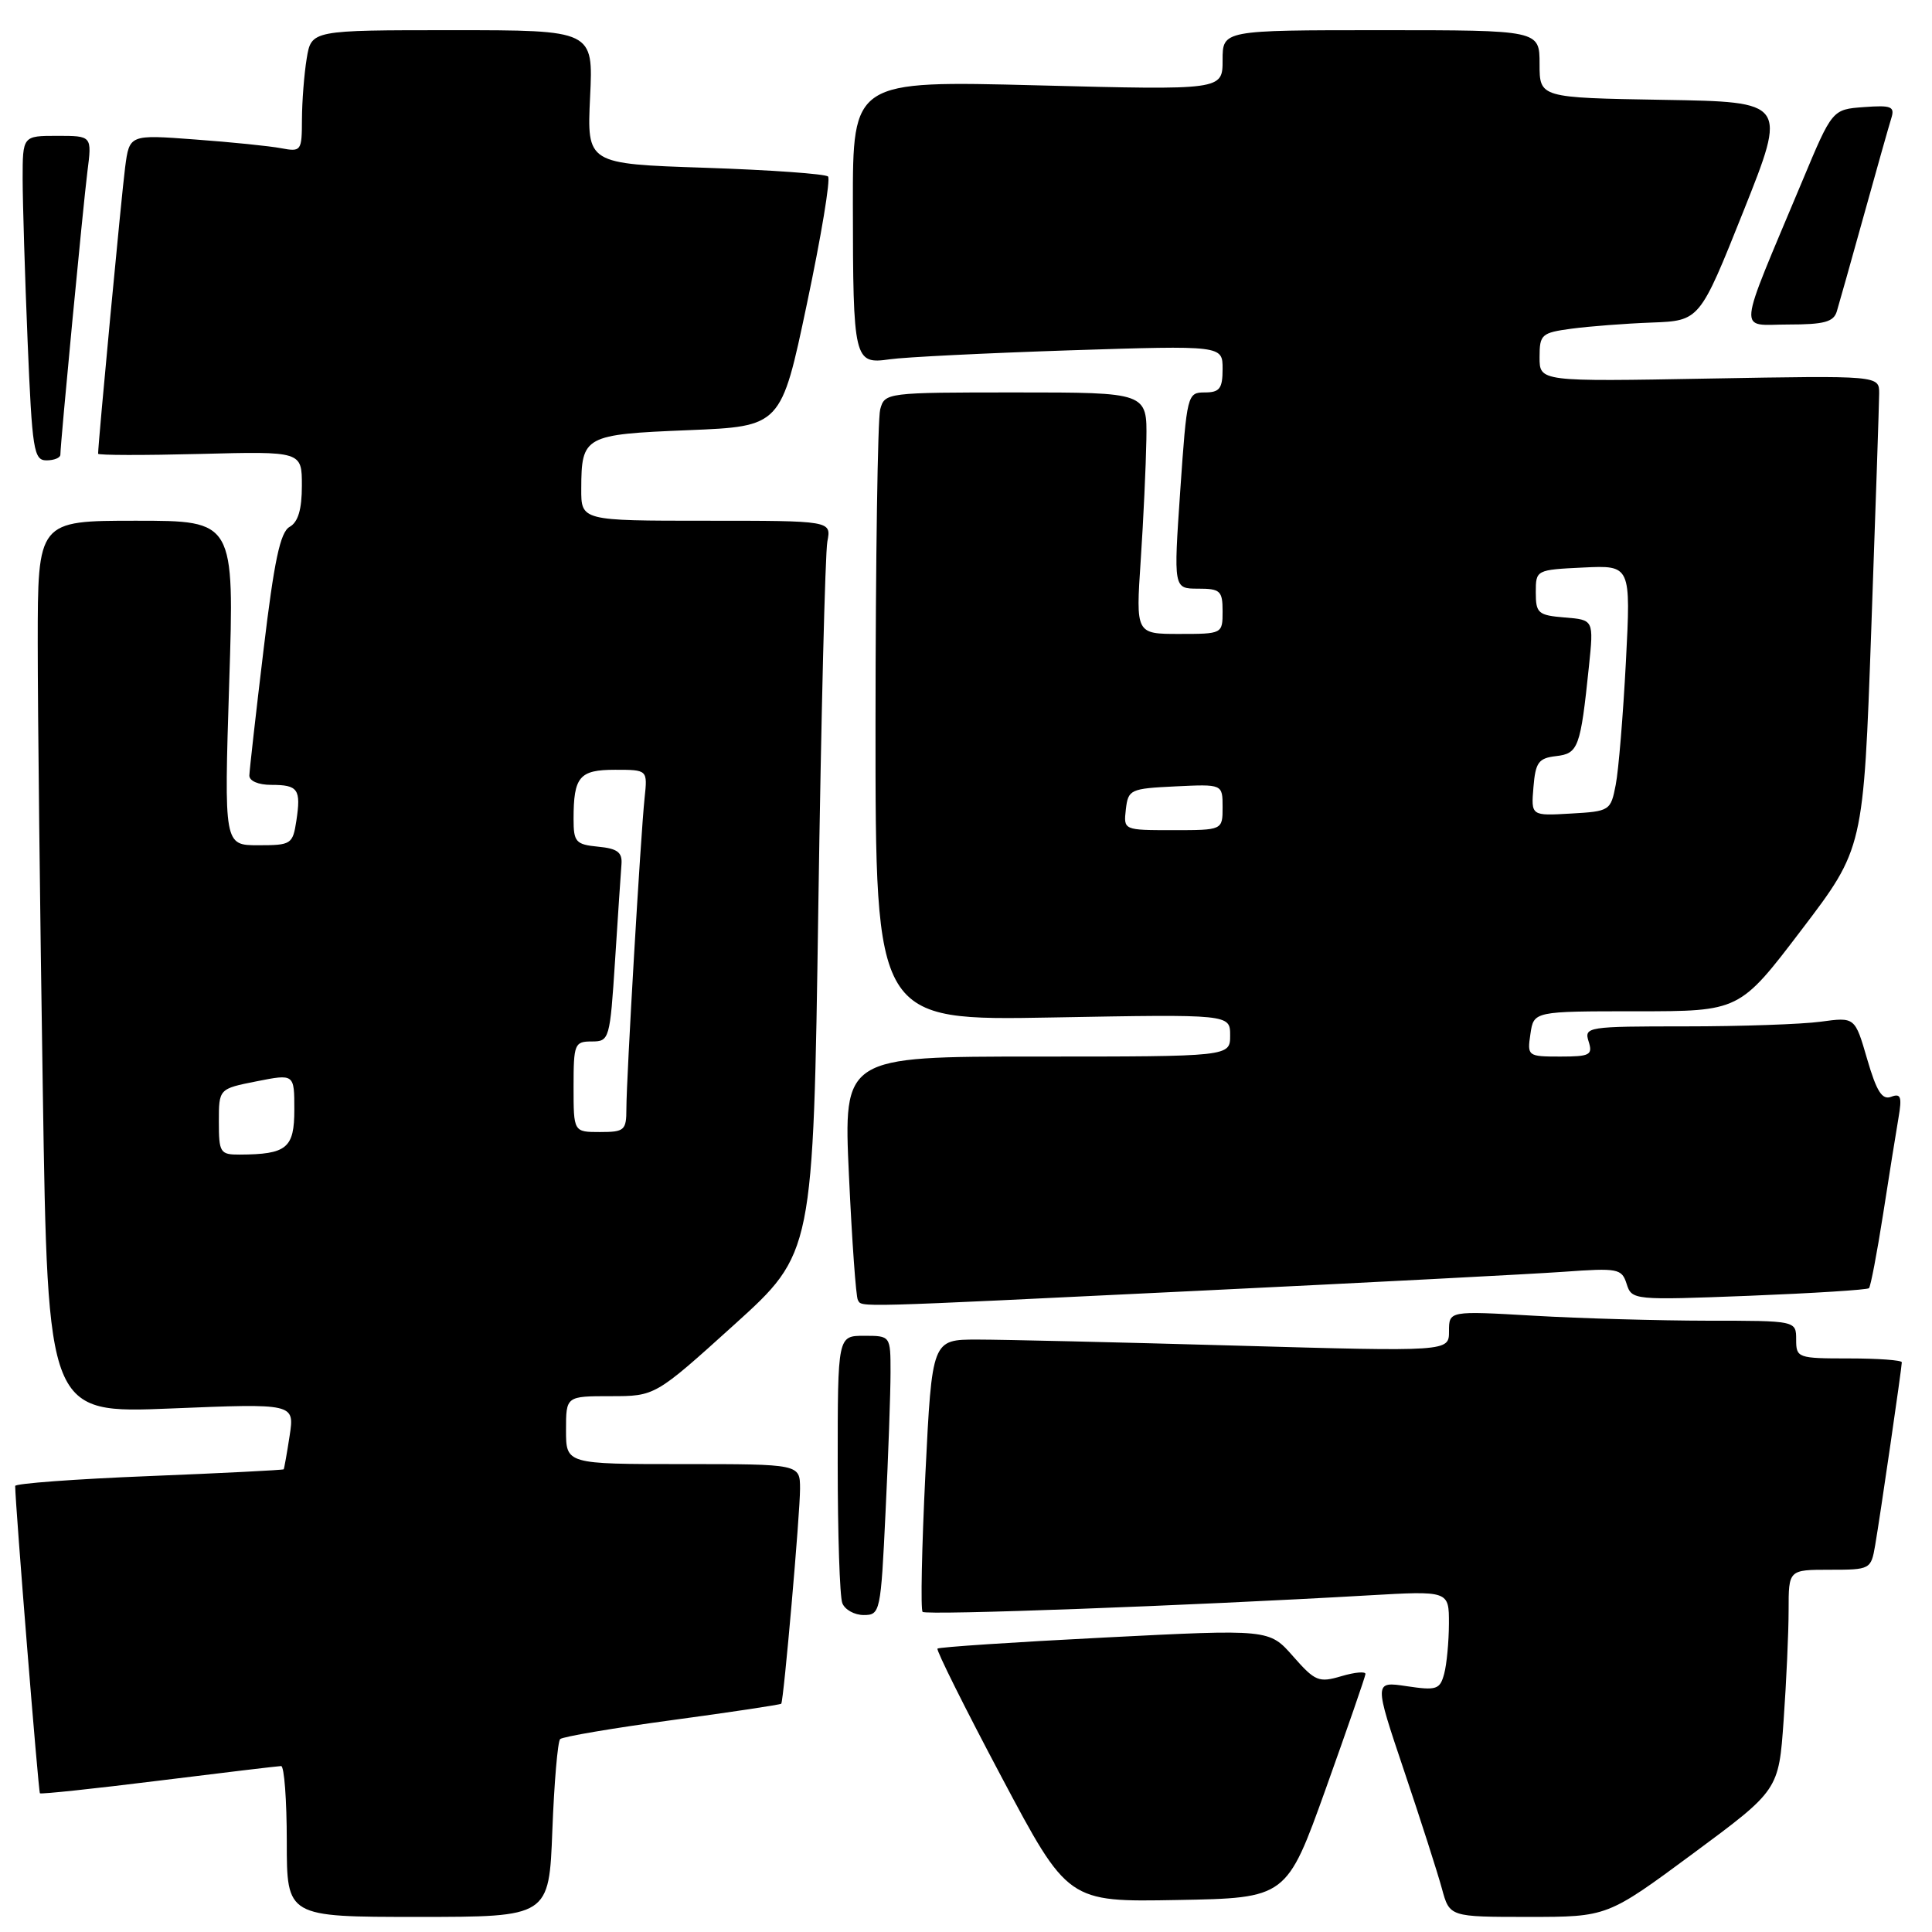 <?xml version="1.0" encoding="UTF-8" standalone="no"?>
<!DOCTYPE svg PUBLIC "-//W3C//DTD SVG 1.1//EN" "http://www.w3.org/Graphics/SVG/1.1/DTD/svg11.dtd" >
<svg xmlns="http://www.w3.org/2000/svg" xmlns:xlink="http://www.w3.org/1999/xlink" version="1.1" viewBox="0 0 256 256">
 <g >
 <path fill="currentColor"
d=" M 73.19 242.52 C 73.43 236.21 73.90 230.77 74.22 230.44 C 74.55 230.12 81.24 228.98 89.08 227.92 C 96.92 226.86 103.42 225.88 103.52 225.75 C 103.85 225.28 106.02 200.48 106.01 197.25 C 106.00 194.00 106.00 194.00 90.50 194.00 C 75.00 194.00 75.00 194.00 75.00 189.50 C 75.00 185.00 75.00 185.00 80.91 185.00 C 86.81 185.00 86.81 185.00 97.29 175.53 C 107.76 166.06 107.76 166.06 108.43 120.28 C 108.80 95.10 109.34 73.26 109.63 71.75 C 110.16 69.00 110.16 69.00 93.58 69.00 C 77.00 69.00 77.00 69.00 77.02 64.75 C 77.04 57.77 77.42 57.56 91.21 57.00 C 103.50 56.50 103.50 56.50 106.92 40.26 C 108.81 31.32 110.07 23.73 109.72 23.39 C 109.37 23.04 102.04 22.52 93.43 22.23 C 77.77 21.71 77.77 21.71 78.19 12.85 C 78.62 4.00 78.62 4.00 59.94 4.00 C 41.26 4.00 41.26 4.00 40.64 7.75 C 40.30 9.81 40.02 13.45 40.01 15.83 C 40.00 20.01 39.91 20.14 37.25 19.64 C 35.74 19.35 30.60 18.83 25.82 18.48 C 17.15 17.83 17.15 17.83 16.58 22.17 C 16.12 25.65 13.00 58.71 13.00 60.12 C 13.00 60.33 19.07 60.34 26.50 60.15 C 40.00 59.80 40.00 59.80 40.00 64.35 C 40.00 67.51 39.50 69.18 38.38 69.81 C 37.13 70.51 36.33 74.29 34.92 86.11 C 33.90 94.57 33.06 102.06 33.04 102.75 C 33.02 103.48 34.23 104.00 35.94 104.00 C 39.51 104.00 39.90 104.57 39.27 108.75 C 38.79 111.87 38.59 112.00 34.23 112.00 C 29.69 112.00 29.69 112.00 30.37 90.50 C 31.06 69.00 31.06 69.00 18.03 69.00 C 5.00 69.00 5.00 69.00 5.00 85.25 C 5.00 94.19 5.30 120.80 5.67 144.40 C 6.33 187.30 6.33 187.30 22.68 186.63 C 39.03 185.96 39.03 185.96 38.38 190.23 C 38.02 192.58 37.66 194.59 37.59 194.69 C 37.51 194.79 29.48 195.20 19.73 195.59 C 9.98 195.98 2.00 196.57 2.01 196.90 C 2.04 199.55 5.09 237.43 5.29 237.62 C 5.43 237.76 12.51 237.01 21.02 235.95 C 29.54 234.89 36.84 234.02 37.25 234.01 C 37.66 234.01 38.00 238.50 38.00 244.00 C 38.00 254.00 38.00 254.00 55.37 254.00 C 72.75 254.00 72.75 254.00 73.19 242.52 Z  M 224.34 245.60 C 235.69 237.20 235.69 237.20 236.34 227.95 C 236.70 222.86 237.00 216.29 237.00 213.35 C 237.00 208.00 237.00 208.00 242.45 208.00 C 247.83 208.00 247.92 207.95 248.47 204.75 C 249.15 200.79 252.00 181.21 252.00 180.51 C 252.00 180.23 248.85 180.00 245.00 180.00 C 238.20 180.00 238.00 179.93 238.00 177.50 C 238.00 175.00 238.00 175.00 226.25 175.00 C 219.79 174.99 209.44 174.70 203.25 174.34 C 192.00 173.69 192.00 173.69 192.00 176.40 C 192.00 179.10 192.00 179.10 163.75 178.30 C 148.21 177.86 132.80 177.50 129.50 177.50 C 123.50 177.50 123.50 177.50 122.62 195.29 C 122.14 205.07 121.97 213.31 122.25 213.58 C 122.72 214.06 157.50 212.77 181.25 211.40 C 192.00 210.78 192.00 210.78 191.99 215.14 C 191.98 217.54 191.70 220.53 191.36 221.79 C 190.80 223.87 190.35 224.02 186.40 223.43 C 182.06 222.78 182.06 222.78 186.05 234.64 C 188.25 241.16 190.50 248.19 191.06 250.25 C 192.08 254.00 192.08 254.00 202.53 254.00 C 212.98 254.00 212.98 254.00 224.34 245.60 Z  M 175.68 237.00 C 178.53 229.03 180.90 222.19 180.93 221.82 C 180.97 221.45 179.54 221.57 177.75 222.10 C 174.75 222.99 174.26 222.79 171.34 219.47 C 168.18 215.87 168.18 215.87 146.38 216.98 C 134.38 217.59 124.41 218.25 124.22 218.45 C 124.03 218.64 127.83 226.28 132.68 235.41 C 141.50 252.03 141.50 252.03 155.99 251.76 C 170.48 251.50 170.48 251.50 175.68 237.00 Z  M 117.34 200.34 C 117.71 192.83 118.00 184.50 118.00 181.84 C 118.00 177.00 118.00 177.00 114.50 177.00 C 111.00 177.00 111.00 177.00 111.00 193.92 C 111.00 203.22 111.27 211.55 111.61 212.42 C 111.94 213.29 113.22 214.00 114.45 214.00 C 116.63 214.00 116.71 213.62 117.34 200.34 Z  M 158.90 171.03 C 181.23 169.95 202.95 168.82 207.18 168.52 C 214.41 168.00 214.89 168.09 215.54 170.13 C 216.22 172.27 216.46 172.29 231.74 171.70 C 240.27 171.36 247.43 170.91 247.65 170.69 C 247.87 170.46 248.71 166.06 249.52 160.89 C 250.32 155.73 251.24 149.98 251.56 148.12 C 252.04 145.33 251.87 144.84 250.59 145.33 C 249.39 145.79 248.66 144.63 247.41 140.34 C 245.79 134.76 245.79 134.76 241.25 135.38 C 238.76 135.72 230.68 136.00 223.29 136.00 C 210.32 136.00 209.89 136.07 210.50 138.00 C 211.07 139.79 210.68 140.00 206.74 140.00 C 202.43 140.00 202.35 139.94 202.79 137.00 C 203.23 134.00 203.23 134.00 216.86 134.00 C 230.50 134.00 230.50 134.00 238.71 123.21 C 246.92 112.42 246.92 112.42 247.95 83.46 C 248.52 67.53 248.99 53.43 249.00 52.13 C 249.00 49.76 249.00 49.76 226.50 50.16 C 204.00 50.57 204.00 50.57 204.00 47.34 C 204.00 44.31 204.25 44.09 208.25 43.55 C 210.59 43.24 215.36 42.87 218.86 42.74 C 225.22 42.50 225.22 42.50 231.01 28.00 C 236.79 13.50 236.79 13.50 220.39 13.23 C 204.00 12.95 204.00 12.95 204.00 8.48 C 204.00 4.00 204.00 4.00 183.00 4.00 C 162.00 4.00 162.00 4.00 162.00 7.97 C 162.00 11.94 162.00 11.94 137.50 11.31 C 113.00 10.68 113.00 10.68 113.01 27.09 C 113.03 47.77 113.16 48.29 117.88 47.61 C 119.87 47.32 130.61 46.79 141.75 46.42 C 162.00 45.77 162.00 45.77 162.00 48.88 C 162.00 51.49 161.61 52.00 159.64 52.00 C 157.33 52.00 157.27 52.26 156.39 65.00 C 155.50 78.00 155.50 78.00 158.75 78.00 C 161.69 78.00 162.00 78.28 162.00 81.00 C 162.00 83.99 161.97 84.00 156.25 84.00 C 150.50 84.00 150.50 84.00 151.15 74.25 C 151.51 68.89 151.84 61.69 151.90 58.25 C 152.00 52.00 152.00 52.00 134.62 52.00 C 117.43 52.00 117.23 52.03 116.63 54.25 C 116.30 55.49 116.02 74.22 116.01 95.88 C 116.00 135.25 116.00 135.25 139.50 134.82 C 163.00 134.39 163.00 134.39 163.00 137.20 C 163.00 140.00 163.00 140.00 137.38 140.00 C 111.76 140.00 111.76 140.00 112.49 155.75 C 112.89 164.41 113.42 171.84 113.67 172.25 C 114.26 173.24 112.35 173.29 158.90 171.03 Z  M 8.00 60.25 C 8.01 58.68 11.01 27.28 11.58 22.75 C 12.19 18.00 12.19 18.00 7.59 18.00 C 3.00 18.00 3.00 18.00 3.00 23.75 C 3.01 26.91 3.30 36.59 3.66 45.25 C 4.26 59.65 4.47 61.00 6.16 61.00 C 7.17 61.00 8.00 60.66 8.00 60.25 Z  M 243.39 41.25 C 243.68 40.29 245.30 34.55 246.98 28.50 C 248.66 22.45 250.29 16.68 250.60 15.69 C 251.10 14.11 250.64 13.92 246.98 14.19 C 242.78 14.50 242.78 14.50 238.81 24.00 C 230.04 44.94 230.23 43.00 236.95 43.00 C 241.72 43.00 242.97 42.66 243.39 41.25 Z  M 29.00 148.63 C 29.00 144.27 29.00 144.27 34.00 143.28 C 39.00 142.29 39.00 142.29 39.00 147.03 C 39.00 152.14 38.01 152.96 31.75 152.99 C 29.17 153.00 29.00 152.73 29.00 148.63 Z  M 76.00 144.00 C 76.00 138.33 76.13 138.00 78.40 138.00 C 80.75 138.00 80.82 137.74 81.50 127.25 C 81.88 121.34 82.26 115.60 82.35 114.50 C 82.47 112.93 81.79 112.43 79.25 112.19 C 76.29 111.90 76.00 111.57 76.00 108.52 C 76.00 102.91 76.77 102.00 81.51 102.00 C 85.81 102.00 85.81 102.00 85.41 105.75 C 84.89 110.66 83.00 142.90 83.00 146.90 C 83.00 149.78 82.75 150.00 79.50 150.00 C 76.00 150.00 76.00 150.00 76.00 144.00 Z  M 149.18 107.25 C 149.49 104.61 149.76 104.49 155.75 104.20 C 162.00 103.90 162.00 103.90 162.00 106.95 C 162.00 110.00 162.00 110.00 155.43 110.00 C 148.87 110.00 148.87 110.00 149.18 107.25 Z  M 203.19 104.30 C 203.46 101.02 203.86 100.46 206.18 100.19 C 209.14 99.85 209.42 99.08 210.54 88.32 C 211.18 82.13 211.18 82.13 207.34 81.82 C 203.81 81.53 203.50 81.26 203.50 78.50 C 203.50 75.52 203.53 75.50 209.80 75.20 C 216.10 74.90 216.10 74.90 215.44 87.70 C 215.07 94.74 214.47 102.08 214.09 104.00 C 213.43 107.42 213.30 107.51 208.15 107.80 C 202.87 108.11 202.87 108.11 203.19 104.30 Z "/>
</g>
</svg>